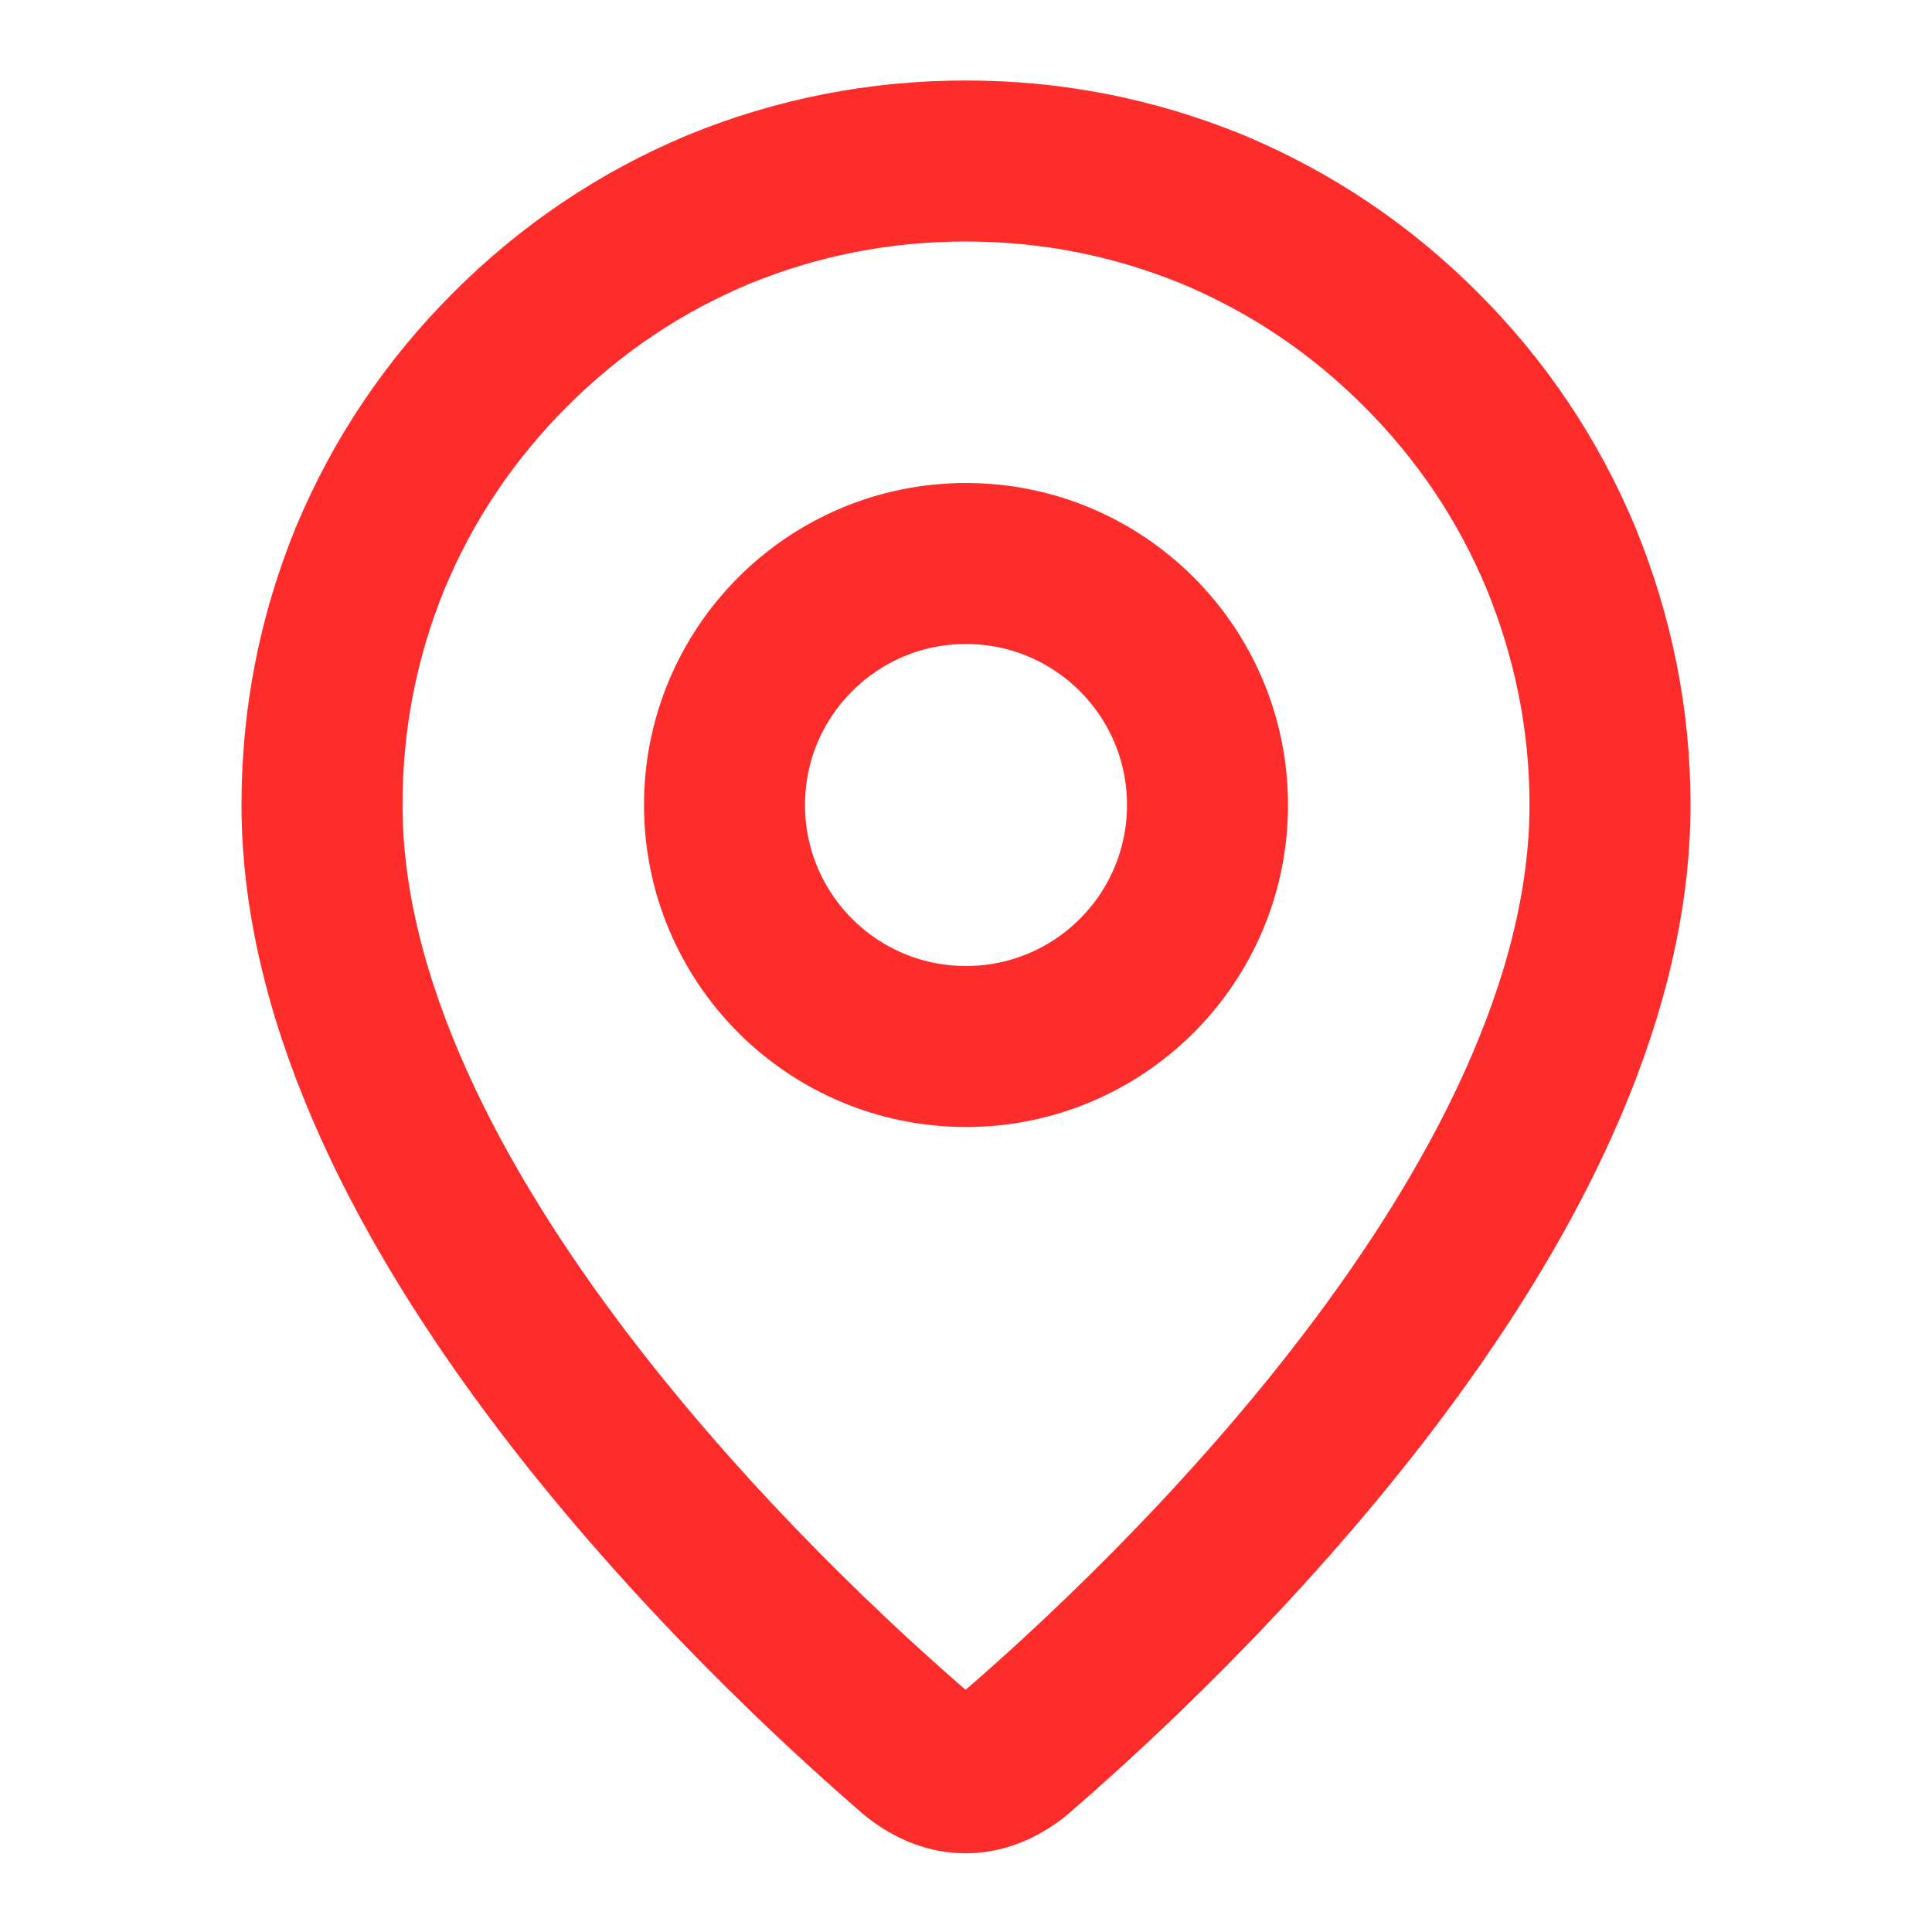<svg width="24" height="24" viewBox="0 0 24 24" fill="none" xmlns="http://www.w3.org/2000/svg" xmlns:xlink="http://www.w3.org/1999/xlink">
	<desc>
			Created with Pixso.
	</desc>
	<defs>
		<clipPath id="clip31_14">
			<rect id="svg" width="24" height="24" fill="white" fill-opacity="0"/>
		</clipPath>
	</defs>
	<g clip-path="url(#clip31_14)">
		<path id="path" d="M20 10C20 14.99 14.46 20.19 12.6 21.79C12.2 22.1 11.79 22.1 11.39 21.79C9.53 20.19 4 14.99 4 10C4 8.93 4.2 7.91 4.6 6.93C5.01 5.95 5.59 5.09 6.34 4.34C7.09 3.59 7.95 3.01 8.93 2.6C9.91 2.2 10.93 2 12 2C13.06 2 14.08 2.2 15.06 2.6C16.04 3.01 16.9 3.59 17.65 4.34C18.4 5.09 18.98 5.95 19.39 6.93C19.79 7.91 20 8.93 20 10Z" fill="#000000" fill-opacity="0" fill-rule="nonzero"/>
		<path id="path" d="M12.6 21.79C12.2 22.1 11.79 22.1 11.39 21.79C9.53 20.19 4 14.99 4 10C4 8.93 4.2 7.91 4.6 6.93C5.01 5.95 5.59 5.09 6.34 4.34C7.09 3.59 7.95 3.01 8.93 2.6C9.91 2.2 10.93 2 12 2C13.06 2 14.08 2.2 15.06 2.6C16.04 3.01 16.9 3.59 17.65 4.34C18.4 5.09 18.98 5.95 19.39 6.93C19.79 7.91 20 8.93 20 10C20 14.99 14.46 20.19 12.6 21.79Z" stroke="#FF2C2C" stroke-opacity="1" stroke-width="2" stroke-linejoin="round"/>
		<circle id="circle" cx="12" cy="10" r="3" fill="#000000" fill-opacity="0"/>
		<circle id="circle" cx="12" cy="10" r="3" stroke="#FF2C2C" stroke-opacity="1" stroke-width="2" stroke-linejoin="round"/>
	</g>
</svg>
